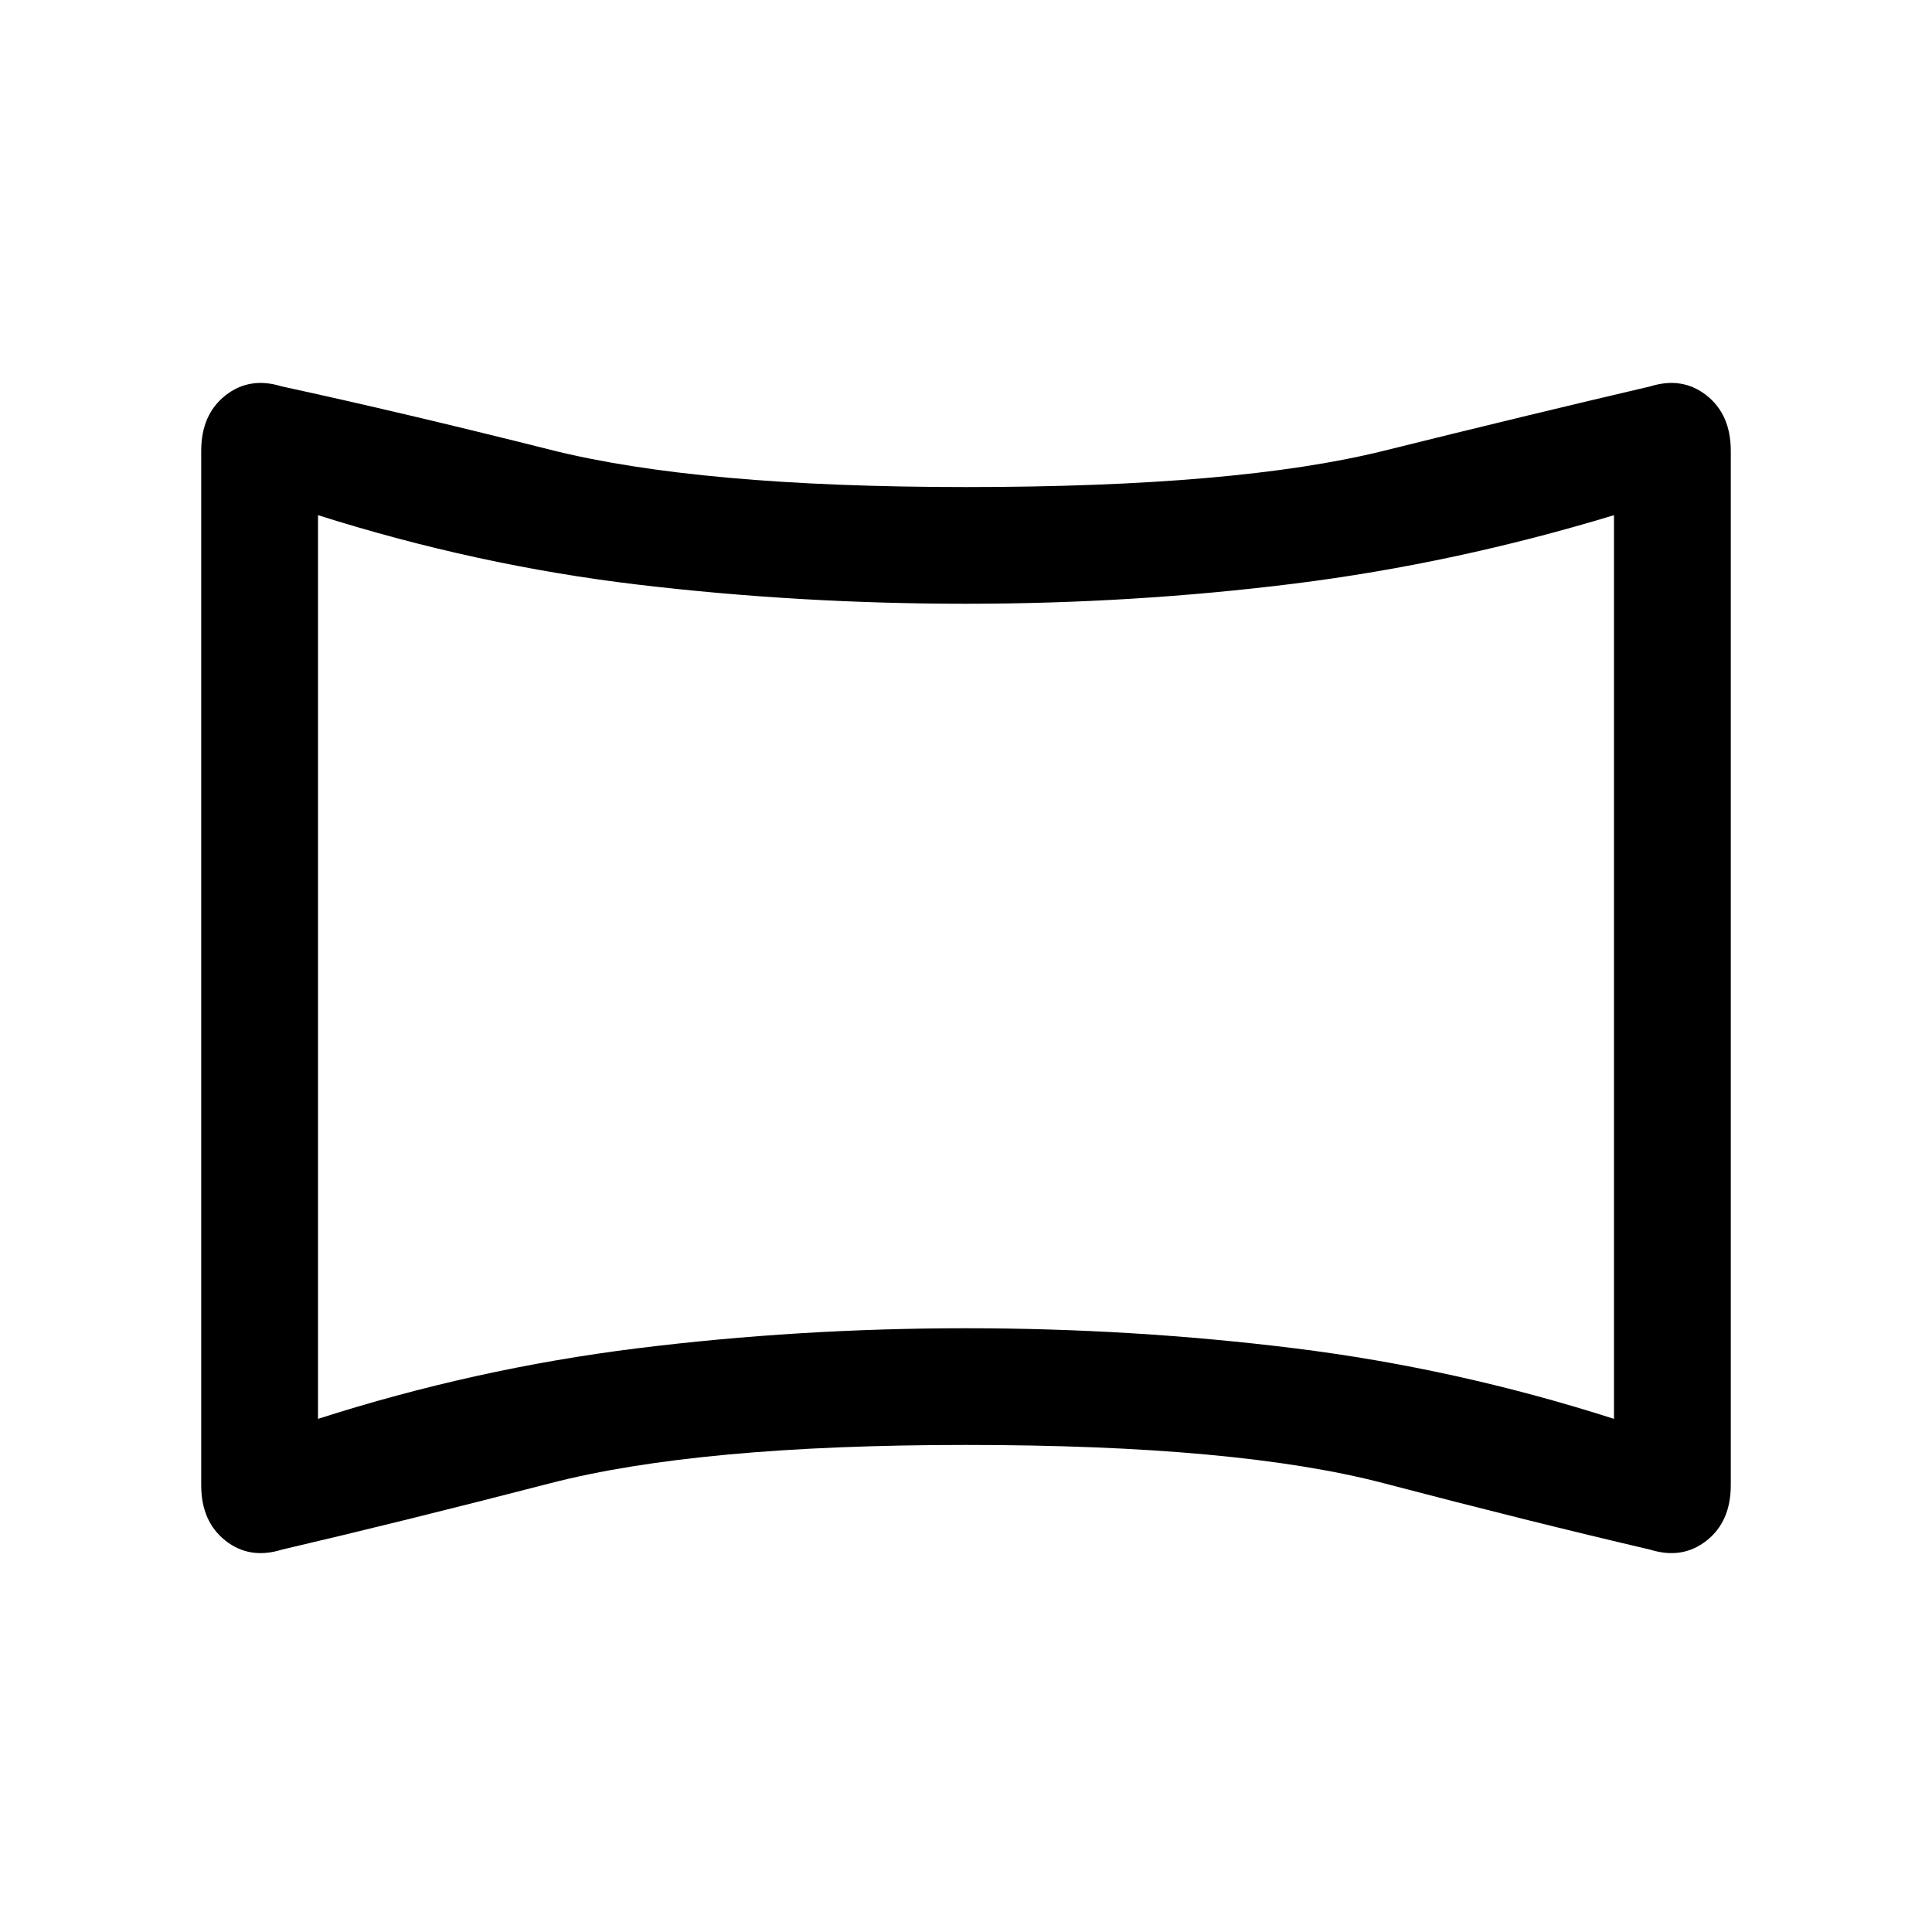 <svg xmlns="http://www.w3.org/2000/svg" height="20" width="20"><path d="M2.917 16.042q-.334.104-.584-.094-.25-.198-.25-.573V4.667q0-.375.25-.573.25-.198.584-.094 1.25.271 2.781.656 1.531.386 4.302.386 2.812 0 4.323-.375 1.51-.375 2.76-.667.334-.104.584.094.25.198.25.573v10.708q0 .375-.25.573-.25.198-.584.094-1.25-.292-2.76-.688-1.511-.396-4.323-.396-2.771 0-4.302.396-1.531.396-2.781.688Zm.375-1.354q1.625-.521 3.302-.73Q8.271 13.75 10 13.75t3.406.208q1.677.209 3.302.73V5.333q-1.646.5-3.312.709-1.667.208-3.396.208-1.729 0-3.396-.198-1.666-.198-3.312-.719ZM10 10.021Z"/></svg>